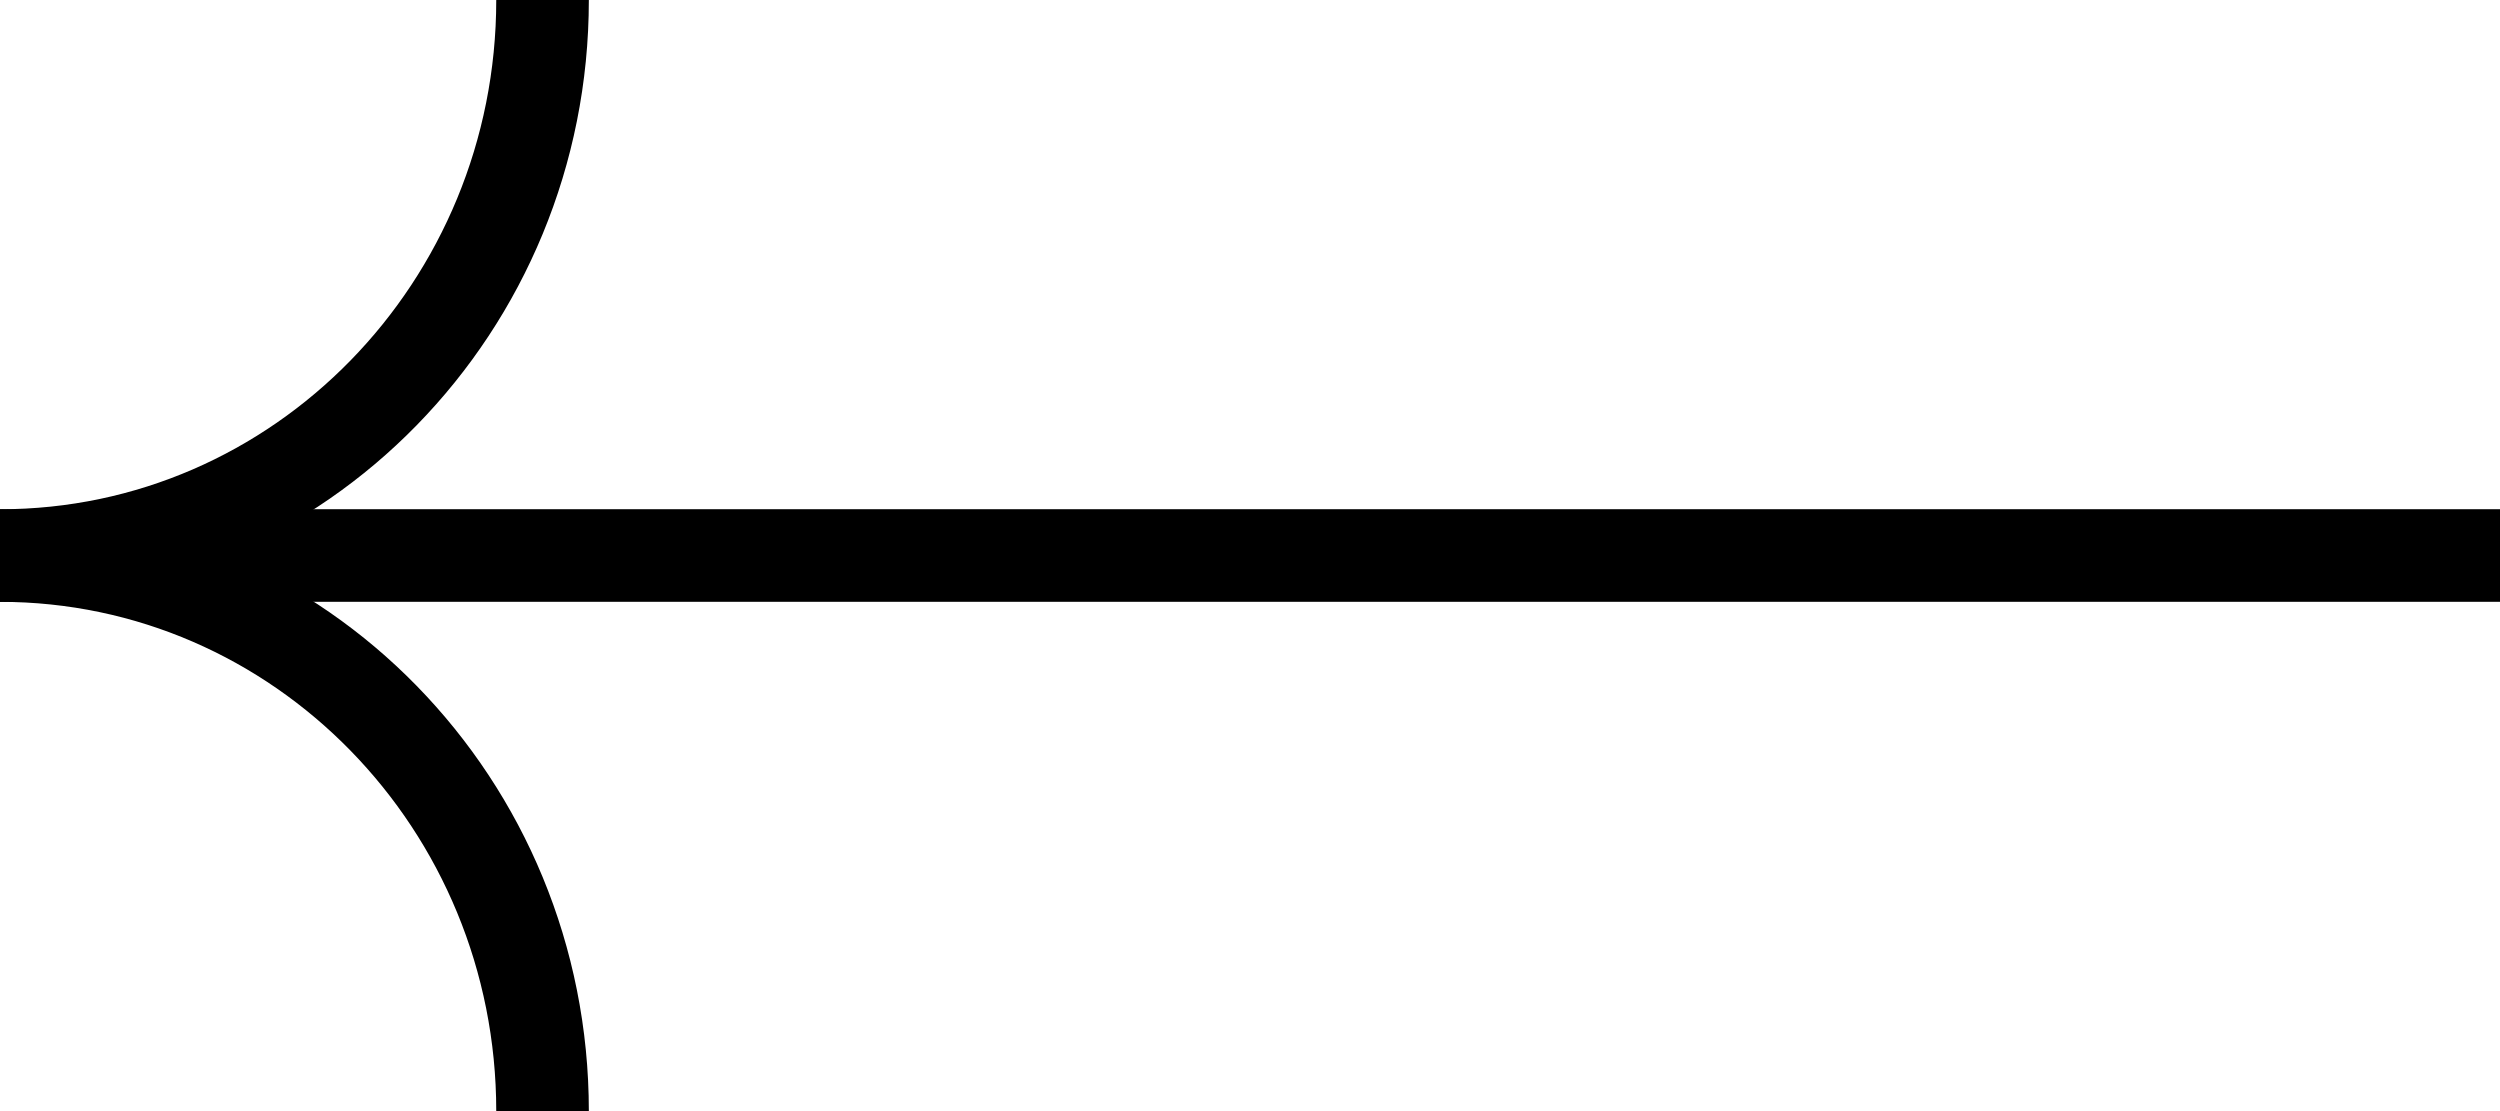 <svg width="54" height="24" viewBox="0 0 54 24" fill="none" xmlns="http://www.w3.org/2000/svg">
<path d="M-4.13794e-05 12C6.472 12 11.719 17.373 11.719 24" stroke="black" stroke-width="2"/>
<path d="M-4.11465e-05 12C6.472 12 11.719 6.627 11.719 0" stroke="black" stroke-width="2"/>
<path d="M0.469 11.999L54 11.999" stroke="black" stroke-width="2"/>
</svg>
